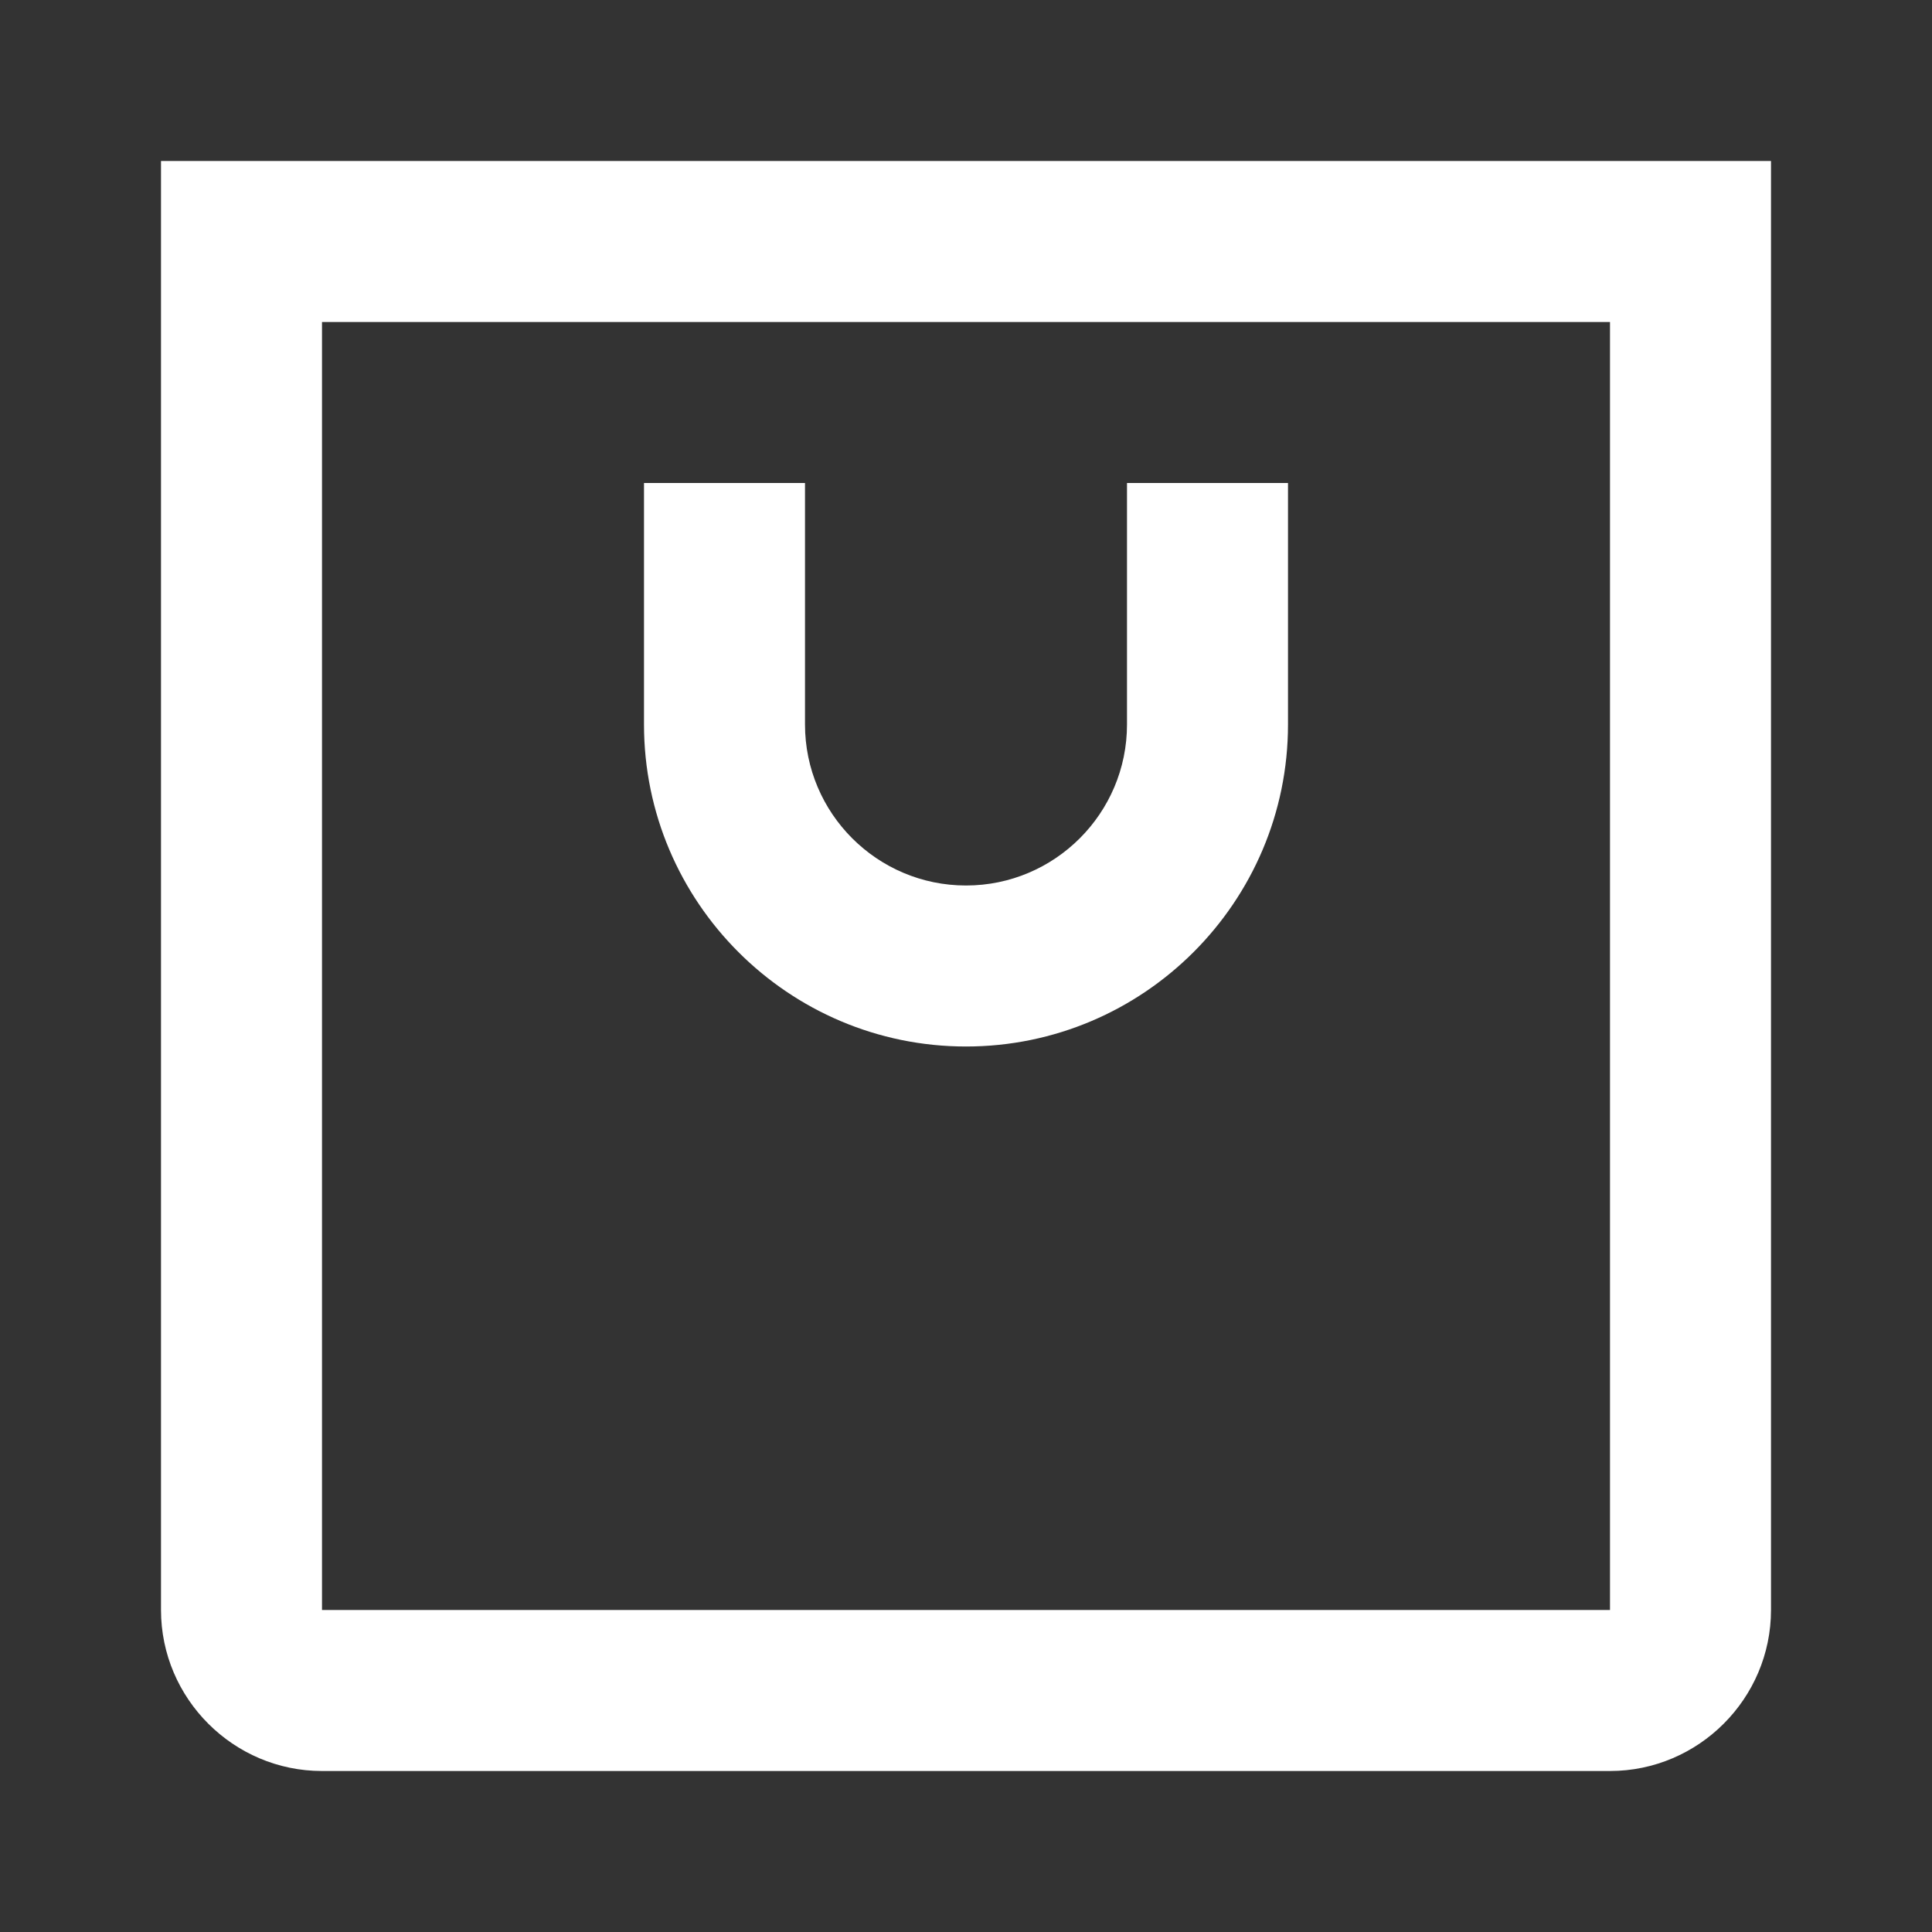 <svg width="48" height="48" viewBox="0 0 48 48" fill="none" xmlns="http://www.w3.org/2000/svg">
<rect x="0" y="0" width="48" height="48" fill="#333333" stroke="none"/>
<g clip-path="url(#clip0_2_1386)">
<path d="M28 18C28 20.206 26.206 22 24 22C21.794 22 20 20.206 20 18V12H16V18C16 22.411 19.589 26 24 26C28.411 26 32 22.411 32 18V12H28V18Z" fill="white"/>
<path d="M4 40C4 42.2 5.8 44 8 44H40C42.2 44 44 42.2 44 40V4H4V40ZM8 8H40V40H8V8Z" fill="white"/>
</g>
<defs>
<clipPath id="clip0_2_1386">
<rect width="48" height="48" fill="white"/>
</clipPath>
</defs>
</svg>
